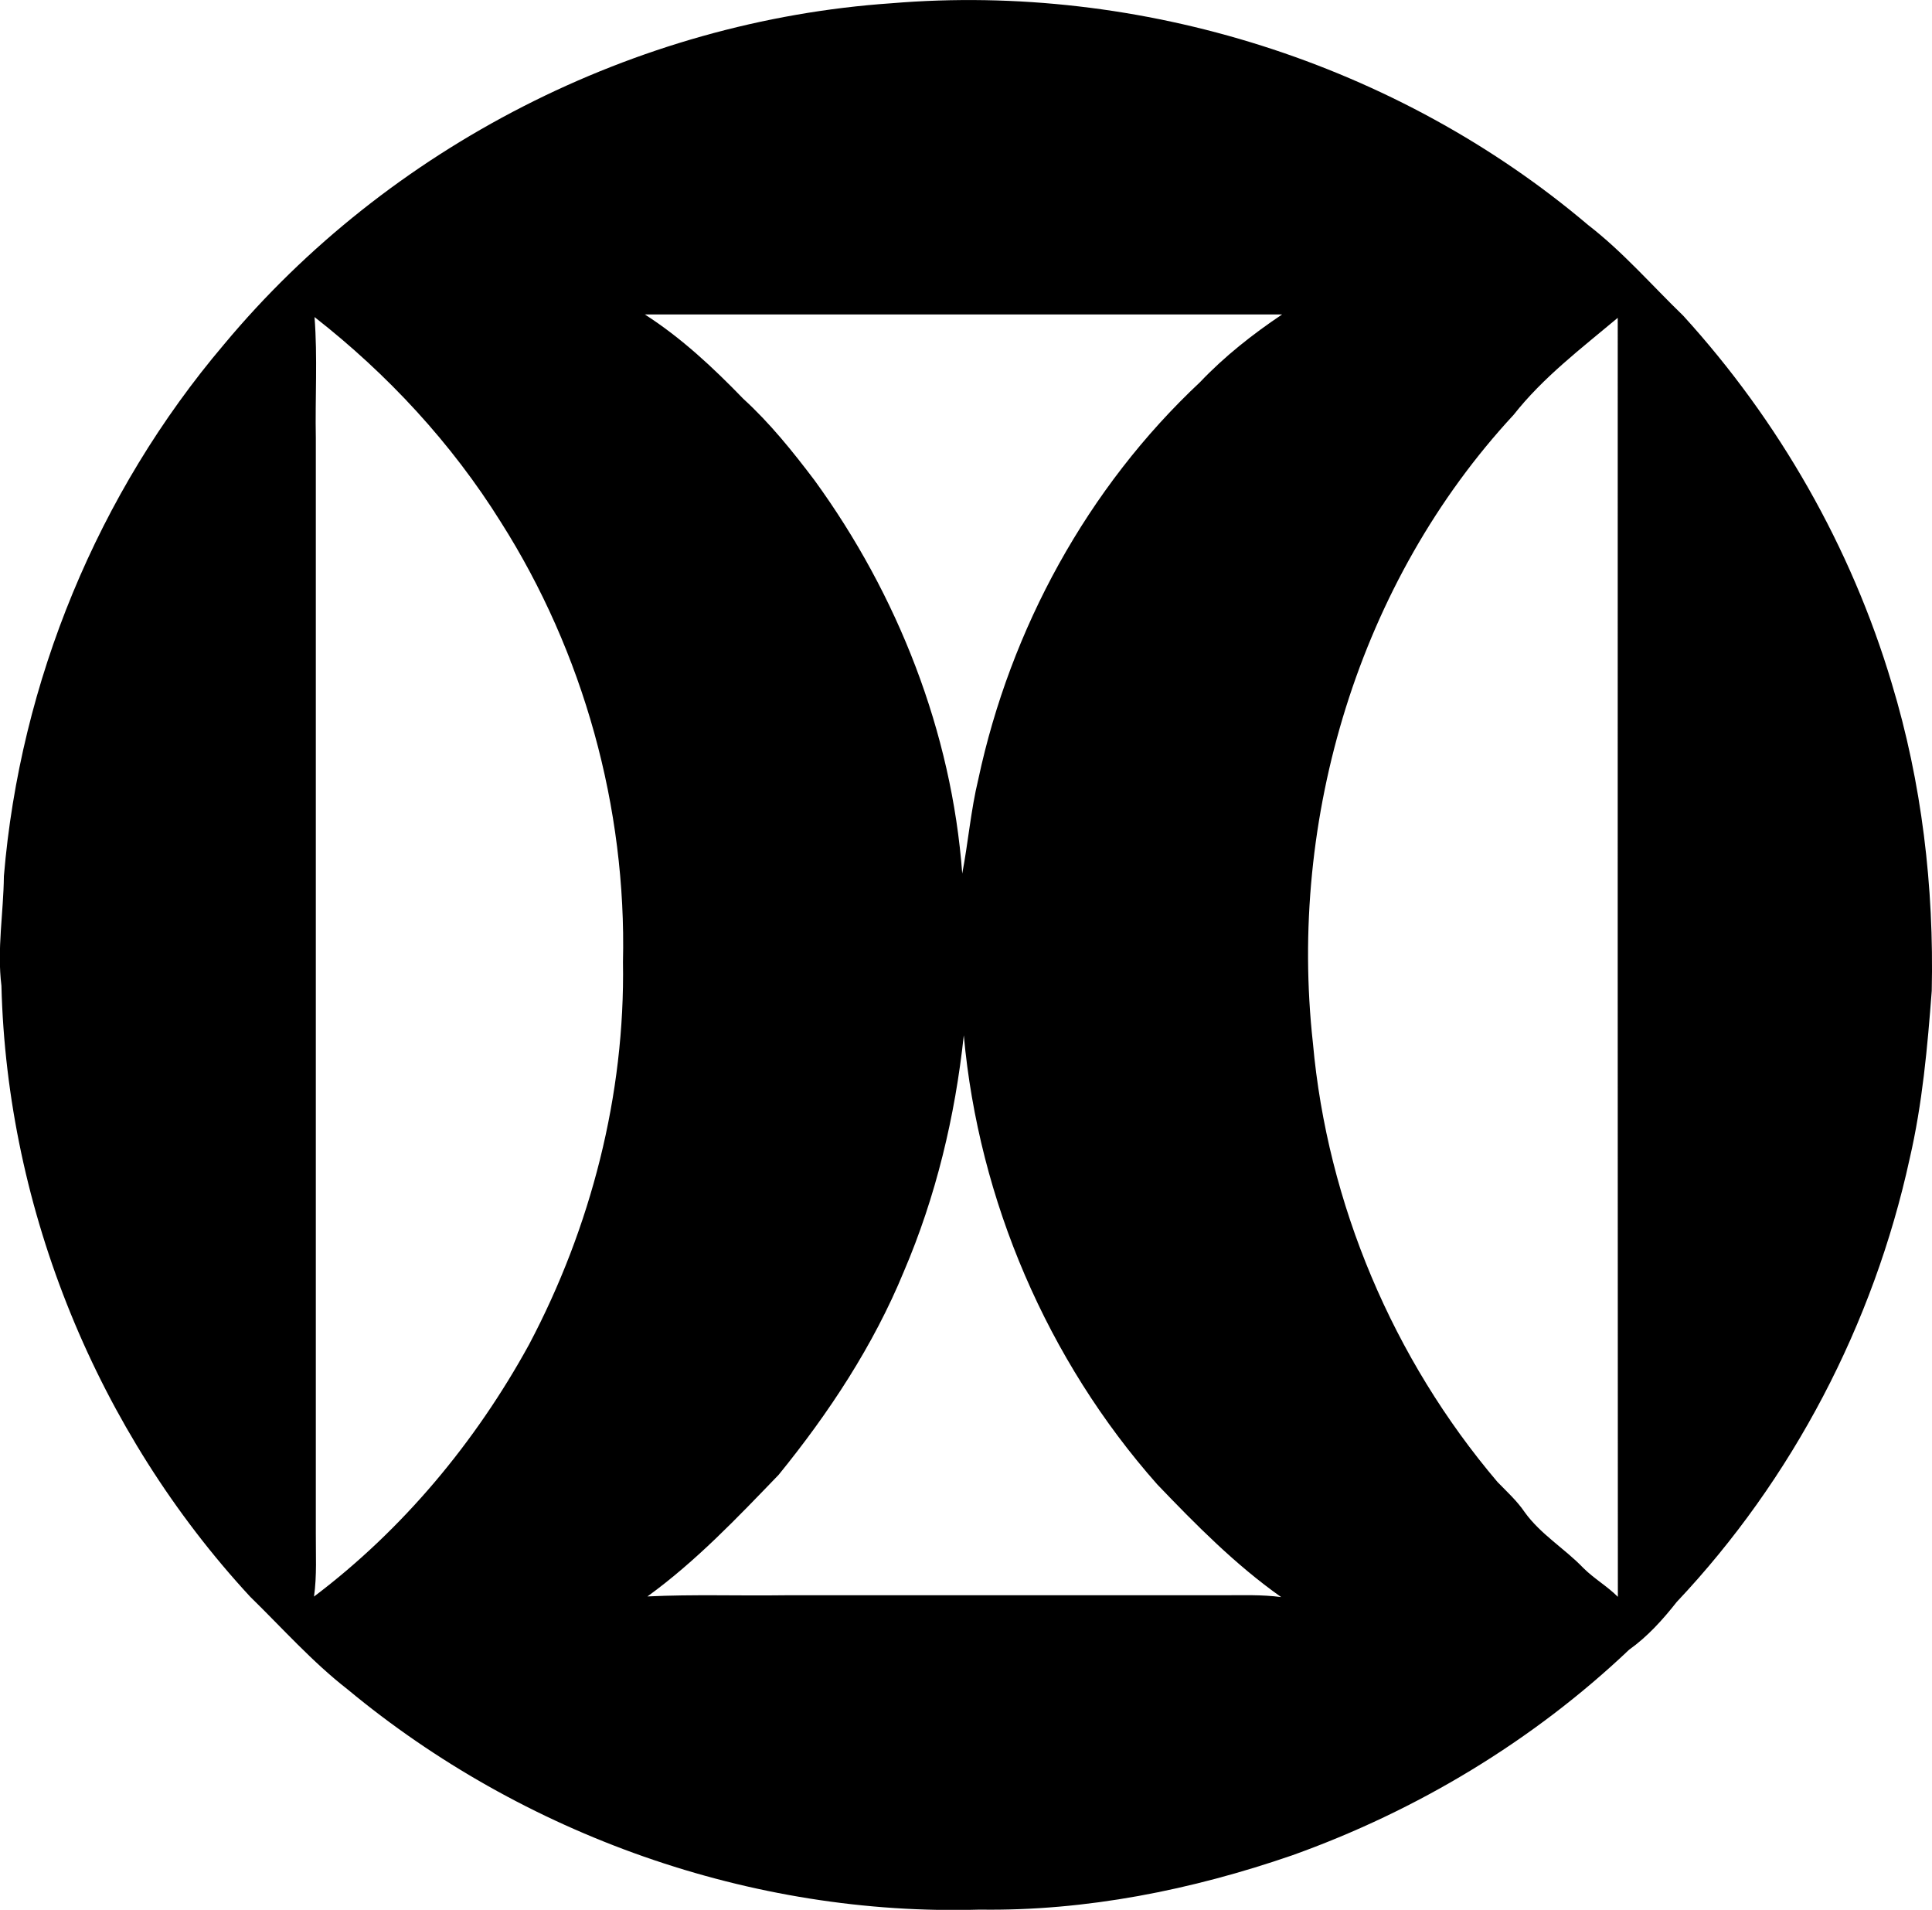 <svg enable-background="new 0 0 14.914 14.74" viewBox="0 0 14.914 14.74" xmlns="http://www.w3.org/2000/svg"><path d="m6.883.025c1.922-.16 3.903.463 5.377 1.712.268.207.491.465.734.7.738.81 1.296 1.786 1.609 2.836.233.768.327 1.573.309 2.374-.033.435-.072.871-.171 1.298-.278 1.273-.903 2.471-1.798 3.419-.107.136-.225.267-.367.368-.742.704-1.638 1.243-2.601 1.587-.774.267-1.591.431-2.412.419-1.76.052-3.526-.576-4.879-1.699-.274-.213-.505-.474-.753-.716-1.177-1.273-1.877-2.981-1.92-4.715-.035-.282.016-.564.019-.846.125-1.501.726-2.958 1.7-4.105 1.269-1.523 3.175-2.497 5.153-2.632zm-1.905 2.402c.282.181.528.411.76.651.206.188.381.406.549.628.643.884 1.06 1.944 1.141 3.036.046-.241.066-.488.124-.728.248-1.161.843-2.251 1.711-3.064.189-.199.406-.37.634-.523-1.64 0-3.28 0-4.919 0zm-2.55.02c.024.311.004.624.01.935v8.452c-.001.162.009.326-.014.488.686-.518 1.247-1.192 1.66-1.945.478-.904.742-1.928.725-2.952.028-1.191-.304-2.39-.943-3.396-.38-.609-.874-1.141-1.438-1.582zm9.256.755c-1.193 1.287-1.741 3.114-1.549 4.848.111 1.24.619 2.439 1.425 3.388.073.075.151.146.21.233.123.171.308.28.452.43.082.082.184.14.267.223-.002-3.29-.001-6.581-.001-9.871-.28.235-.576.459-.804.749zm-4.707 6.612c-.235.571-.578 1.091-.966 1.568-.32.332-.639.668-1.013.939.353-.017.707-.004 1.06-.009h3.38c.151 0 .302-.006.452.014-.354-.25-.658-.558-.957-.87-.848-.958-1.378-2.192-1.493-3.466-.067.626-.215 1.245-.463 1.824z"/></svg>